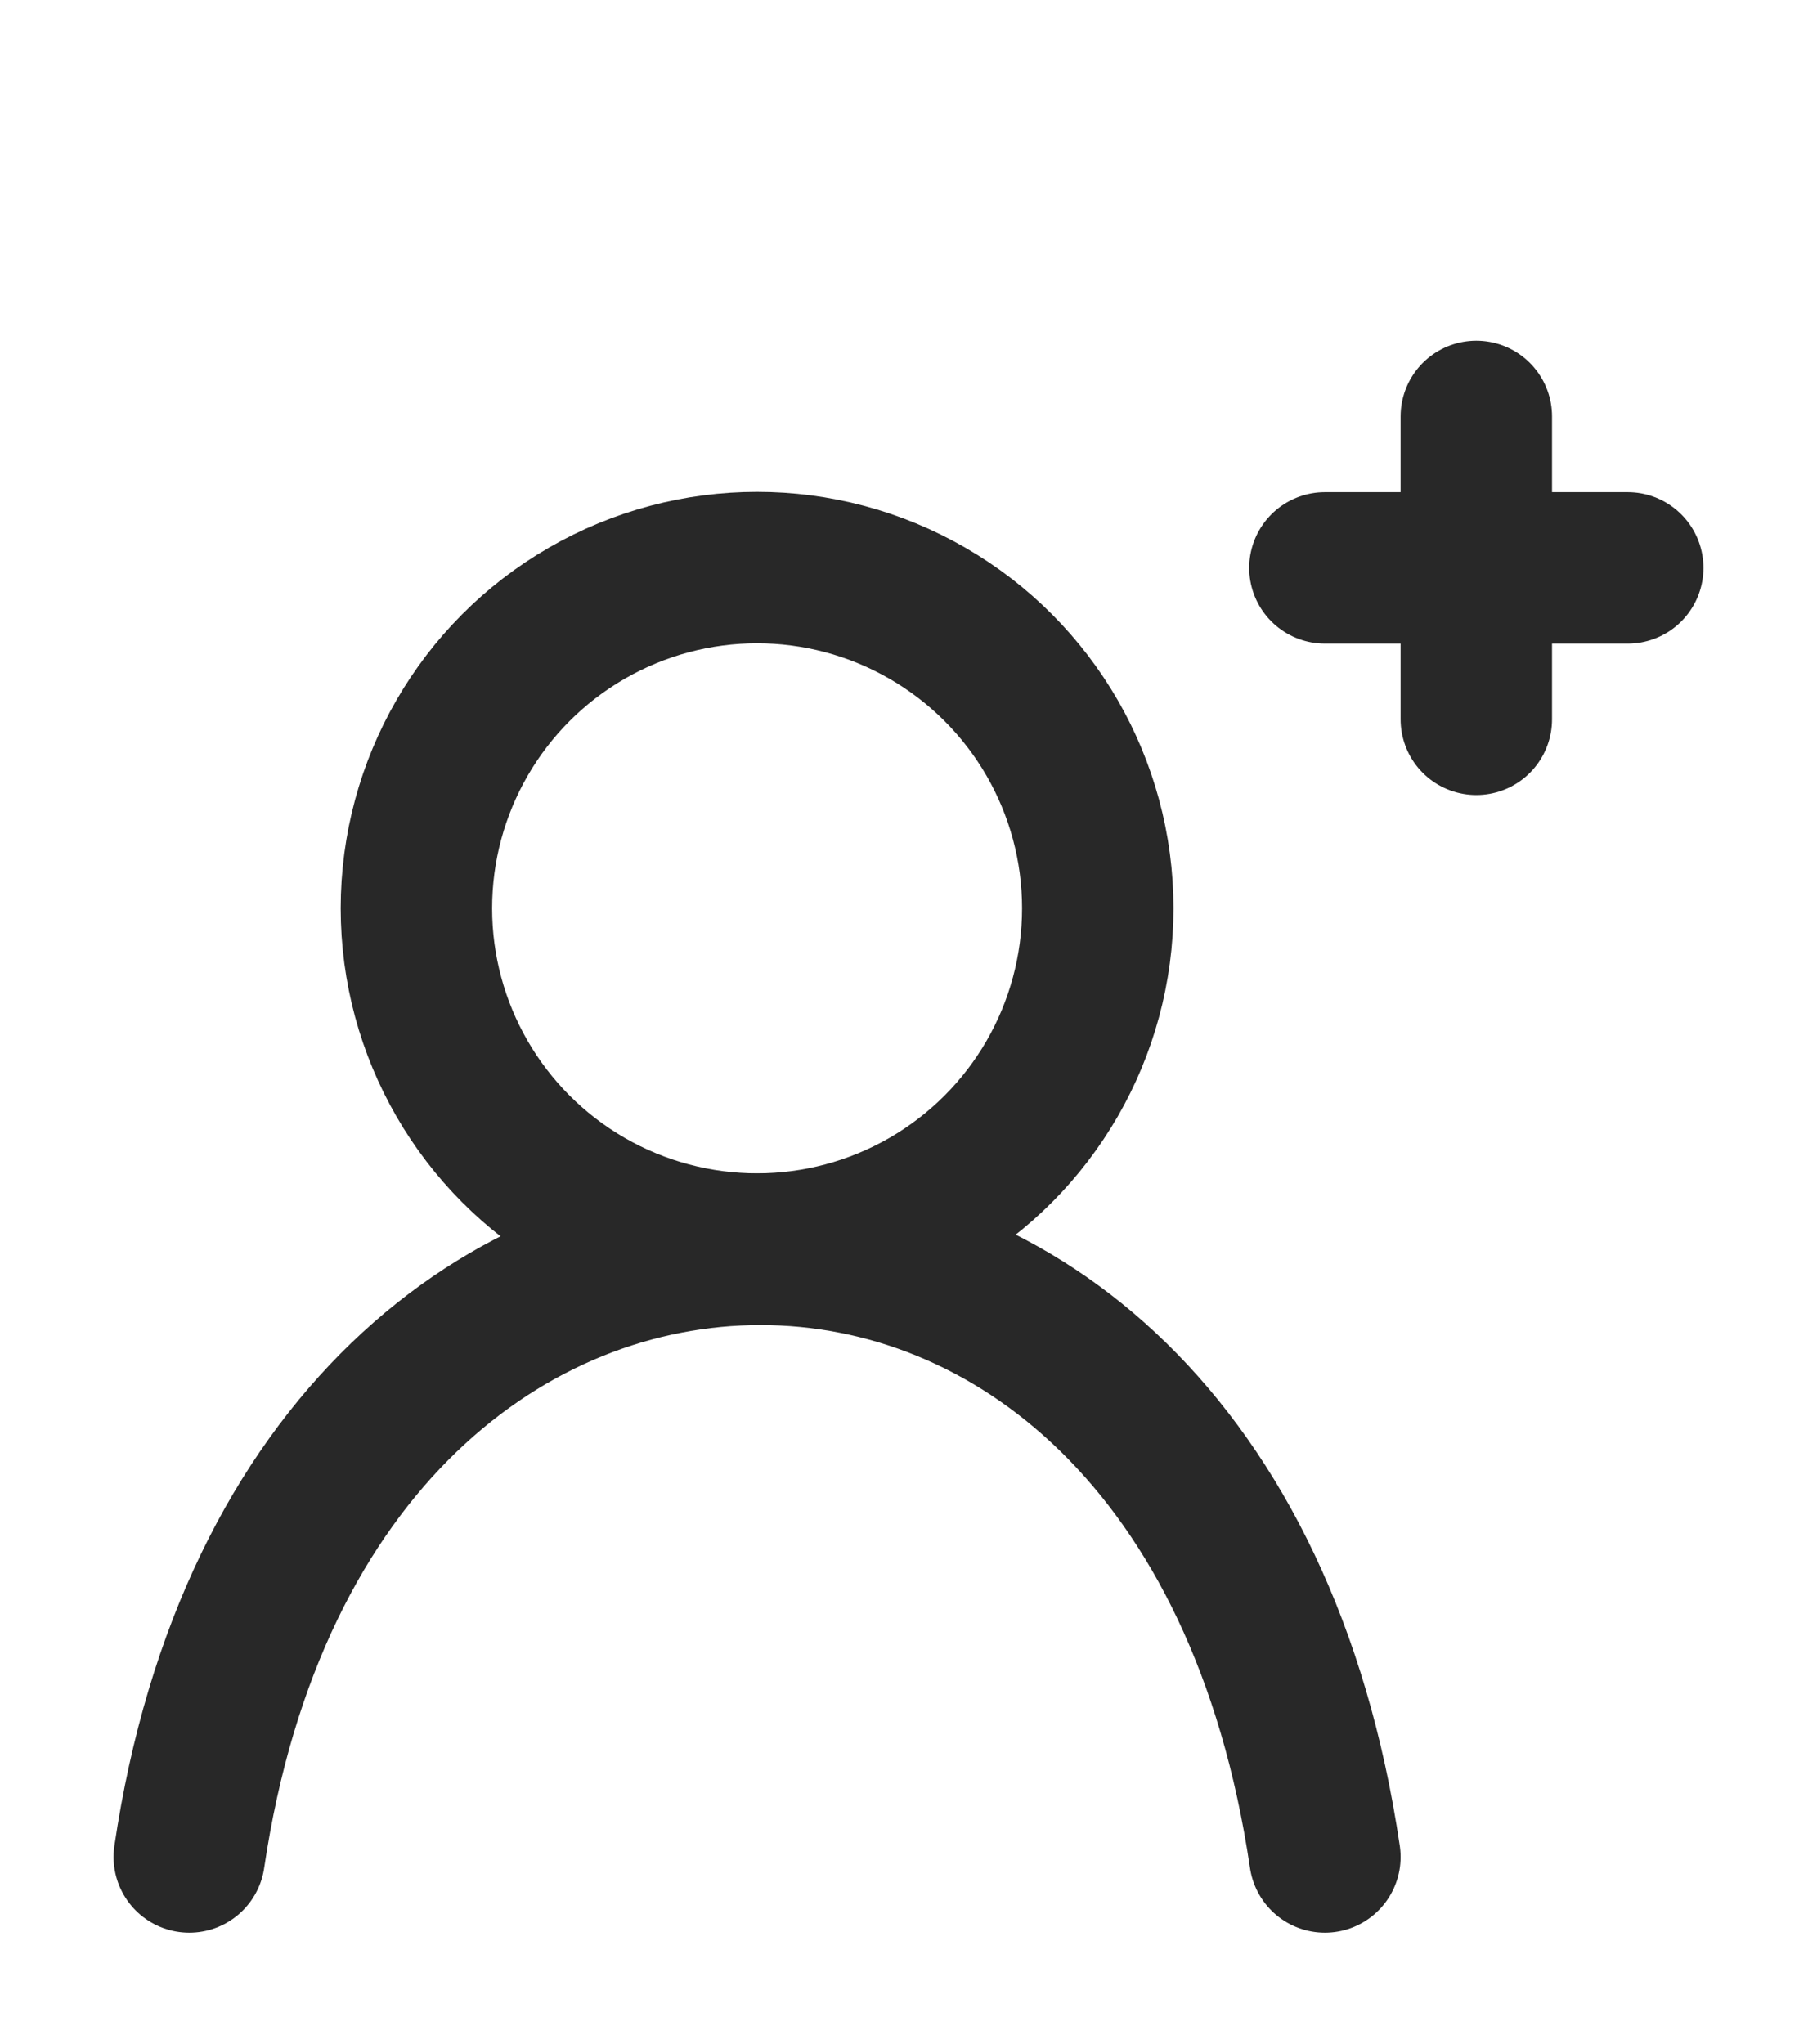 <svg xmlns="http://www.w3.org/2000/svg" width="24" height="27" fill="none" viewBox="0 0 24 27">
    <path stroke="#282828" stroke-linecap="round" stroke-linejoin="round" stroke-width="2" d="M19.5 5.5v4M17.5 7.5h4"/>
    <circle cx="10" cy="11.996" r="4.5" stroke="#282828" stroke-linecap="round" stroke-linejoin="round" stroke-width="2"/>
    <path stroke="#282828" stroke-linecap="round" stroke-linejoin="round" stroke-width="2" d="M17.5 24.525c-.81-5.485-4.146-8.025-7.455-8.025S3.311 19.039 2.5 24.525"/>
</svg>
